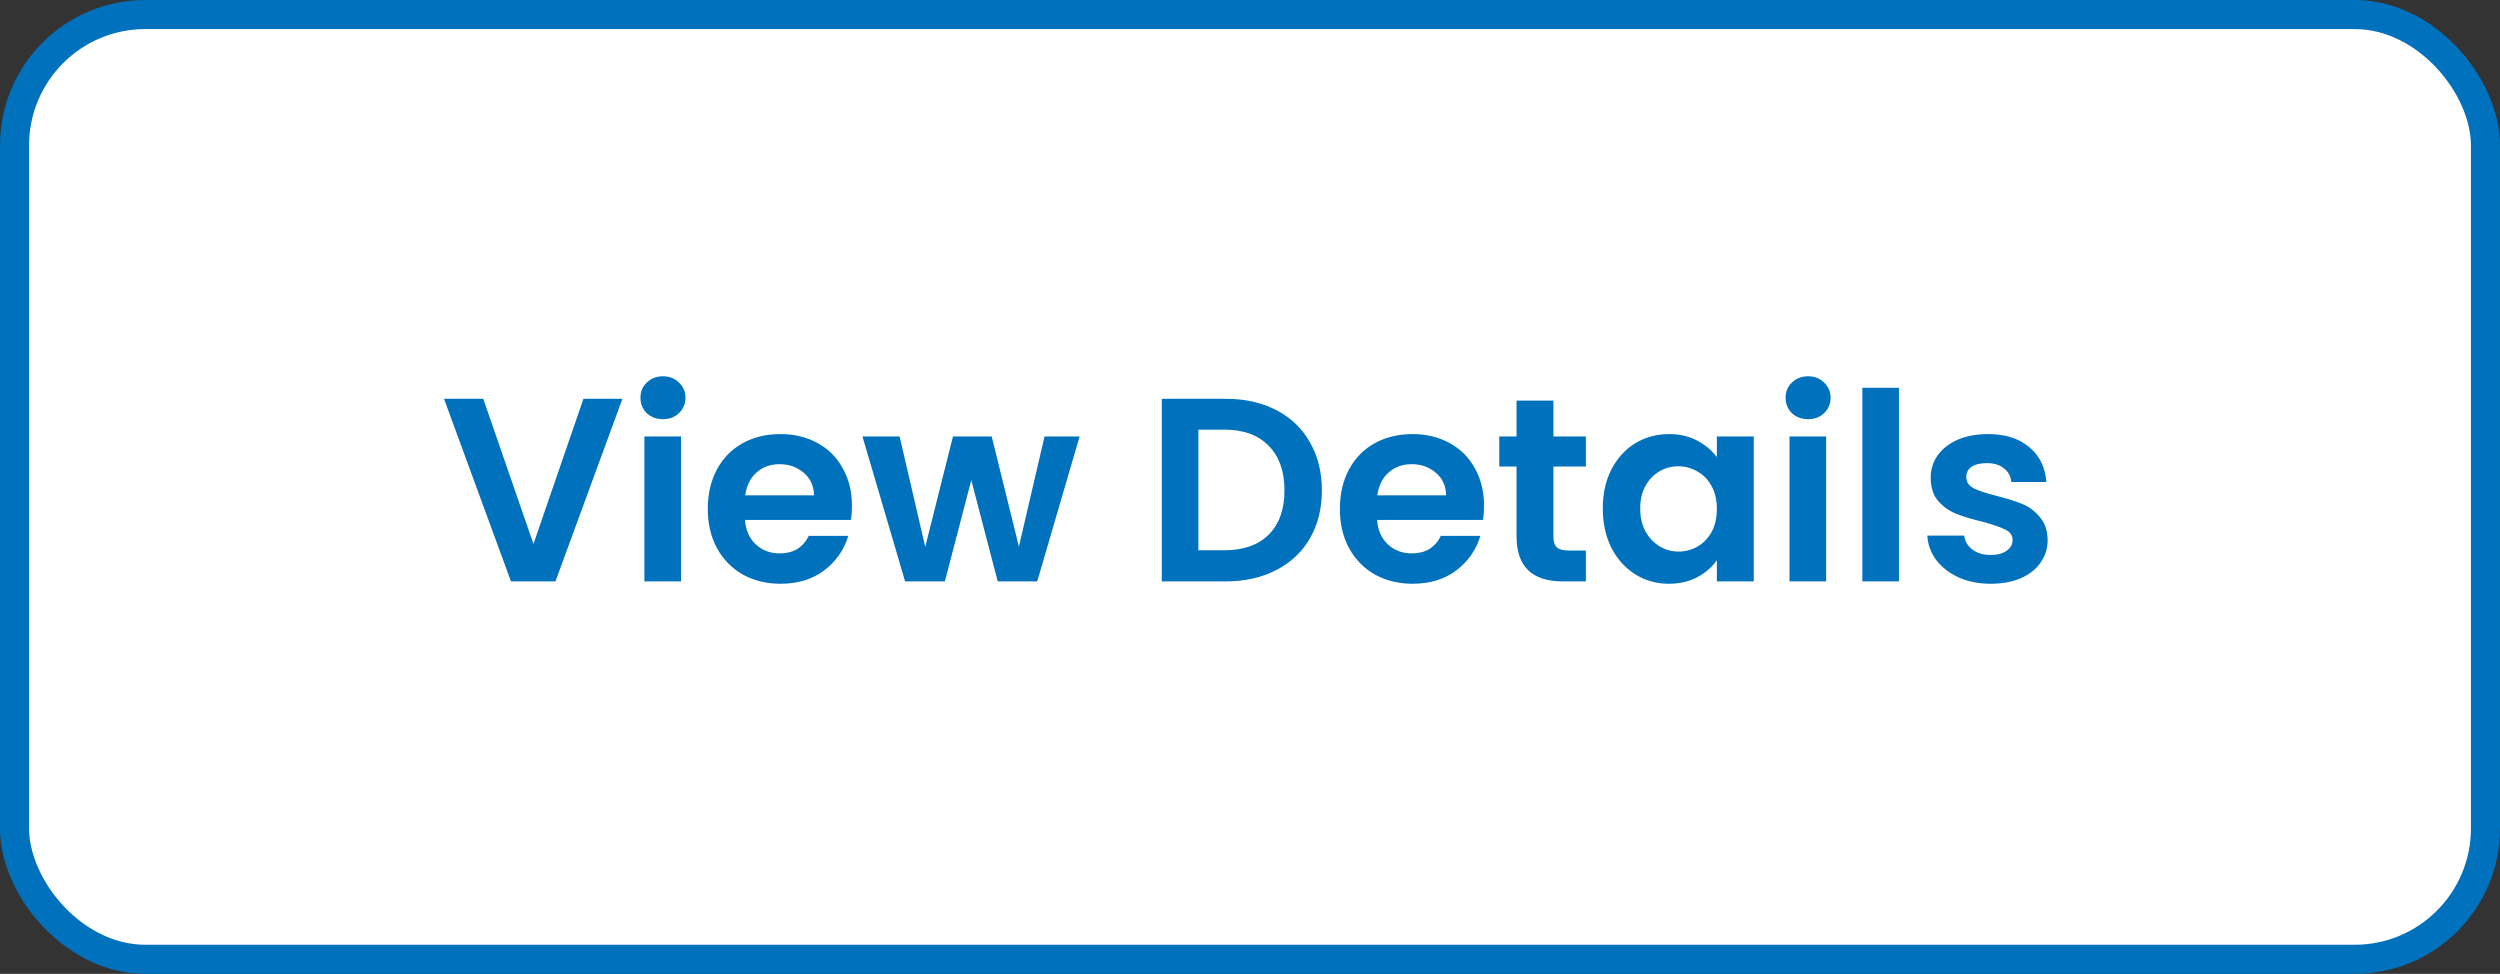 <svg width="172" height="67" viewBox="0 0 172 67" fill="none" xmlns="http://www.w3.org/2000/svg">
<rect x="0" y="0" width="172" height="67" fill="#333333" stroke="none"/>
<rect x="1" y="1" width="170" height="65" rx="9" fill="white"/>
<path d="M42.823 27.436L38.215 40H35.155L30.547 27.436H33.247L36.703 37.426L40.141 27.436H42.823ZM45.612 28.84C45.168 28.84 44.796 28.702 44.496 28.426C44.208 28.138 44.064 27.784 44.064 27.364C44.064 26.944 44.208 26.596 44.496 26.32C44.796 26.032 45.168 25.888 45.612 25.888C46.056 25.888 46.422 26.032 46.71 26.32C47.01 26.596 47.16 26.944 47.16 27.364C47.16 27.784 47.01 28.138 46.71 28.426C46.422 28.702 46.056 28.84 45.612 28.84ZM46.854 30.028V40H44.334V30.028H46.854ZM58.614 34.798C58.614 35.158 58.59 35.482 58.542 35.77H51.252C51.312 36.49 51.564 37.054 52.008 37.462C52.452 37.87 52.998 38.074 53.646 38.074C54.582 38.074 55.248 37.672 55.644 36.868H58.362C58.074 37.828 57.522 38.62 56.706 39.244C55.89 39.856 54.888 40.162 53.7 40.162C52.74 40.162 51.876 39.952 51.108 39.532C50.352 39.1 49.758 38.494 49.326 37.714C48.906 36.934 48.696 36.034 48.696 35.014C48.696 33.982 48.906 33.076 49.326 32.296C49.746 31.516 50.334 30.916 51.09 30.496C51.846 30.076 52.716 29.866 53.7 29.866C54.648 29.866 55.494 30.07 56.238 30.478C56.994 30.886 57.576 31.468 57.984 32.224C58.404 32.968 58.614 33.826 58.614 34.798ZM56.004 34.078C55.992 33.43 55.758 32.914 55.302 32.53C54.846 32.134 54.288 31.936 53.628 31.936C53.004 31.936 52.476 32.128 52.044 32.512C51.624 32.884 51.366 33.406 51.27 34.078H56.004ZM74.277 30.028L71.361 40H68.643L66.825 33.034L65.007 40H62.271L59.337 30.028H61.893L63.657 37.624L65.565 30.028H68.229L70.101 37.606L71.865 30.028H74.277ZM84.322 27.436C85.641 27.436 86.799 27.694 87.796 28.21C88.803 28.726 89.578 29.464 90.118 30.424C90.669 31.372 90.945 32.476 90.945 33.736C90.945 34.996 90.669 36.1 90.118 37.048C89.578 37.984 88.803 38.71 87.796 39.226C86.799 39.742 85.641 40 84.322 40H79.93V27.436H84.322ZM84.231 37.858C85.552 37.858 86.572 37.498 87.291 36.778C88.011 36.058 88.371 35.044 88.371 33.736C88.371 32.428 88.011 31.408 87.291 30.676C86.572 29.932 85.552 29.56 84.231 29.56H82.45V37.858H84.231ZM102.102 34.798C102.102 35.158 102.078 35.482 102.03 35.77H94.74C94.8 36.49 95.052 37.054 95.496 37.462C95.94 37.87 96.486 38.074 97.134 38.074C98.07 38.074 98.736 37.672 99.132 36.868H101.85C101.562 37.828 101.01 38.62 100.194 39.244C99.378 39.856 98.376 40.162 97.188 40.162C96.228 40.162 95.364 39.952 94.596 39.532C93.84 39.1 93.246 38.494 92.814 37.714C92.394 36.934 92.184 36.034 92.184 35.014C92.184 33.982 92.394 33.076 92.814 32.296C93.234 31.516 93.822 30.916 94.578 30.496C95.334 30.076 96.204 29.866 97.188 29.866C98.136 29.866 98.982 30.07 99.726 30.478C100.482 30.886 101.064 31.468 101.472 32.224C101.892 32.968 102.102 33.826 102.102 34.798ZM99.492 34.078C99.48 33.43 99.246 32.914 98.79 32.53C98.334 32.134 97.776 31.936 97.116 31.936C96.492 31.936 95.964 32.128 95.532 32.512C95.112 32.884 94.854 33.406 94.758 34.078H99.492ZM106.875 32.098V36.922C106.875 37.258 106.953 37.504 107.109 37.66C107.277 37.804 107.553 37.876 107.937 37.876H109.107V40H107.523C105.399 40 104.337 38.968 104.337 36.904V32.098H103.149V30.028H104.337V27.562H106.875V30.028H109.107V32.098H106.875ZM110.272 34.978C110.272 33.97 110.47 33.076 110.866 32.296C111.274 31.516 111.82 30.916 112.504 30.496C113.2 30.076 113.974 29.866 114.826 29.866C115.57 29.866 116.218 30.016 116.77 30.316C117.334 30.616 117.784 30.994 118.12 31.45V30.028H120.658V40H118.12V38.542C117.796 39.01 117.346 39.4 116.77 39.712C116.206 40.012 115.552 40.162 114.808 40.162C113.968 40.162 113.2 39.946 112.504 39.514C111.82 39.082 111.274 38.476 110.866 37.696C110.47 36.904 110.272 35.998 110.272 34.978ZM118.12 35.014C118.12 34.402 118 33.88 117.76 33.448C117.52 33.004 117.196 32.668 116.788 32.44C116.38 32.2 115.942 32.08 115.474 32.08C115.006 32.08 114.574 32.194 114.178 32.422C113.782 32.65 113.458 32.986 113.206 33.43C112.966 33.862 112.846 34.378 112.846 34.978C112.846 35.578 112.966 36.106 113.206 36.562C113.458 37.006 113.782 37.348 114.178 37.588C114.586 37.828 115.018 37.948 115.474 37.948C115.942 37.948 116.38 37.834 116.788 37.606C117.196 37.366 117.52 37.03 117.76 36.598C118 36.154 118.12 35.626 118.12 35.014ZM124.397 28.84C123.953 28.84 123.581 28.702 123.281 28.426C122.993 28.138 122.849 27.784 122.849 27.364C122.849 26.944 122.993 26.596 123.281 26.32C123.581 26.032 123.953 25.888 124.397 25.888C124.841 25.888 125.207 26.032 125.495 26.32C125.795 26.596 125.945 26.944 125.945 27.364C125.945 27.784 125.795 28.138 125.495 28.426C125.207 28.702 124.841 28.84 124.397 28.84ZM125.639 30.028V40H123.119V30.028H125.639ZM130.649 26.68V40H128.129V26.68H130.649ZM136.954 40.162C136.138 40.162 135.406 40.018 134.758 39.73C134.11 39.43 133.594 39.028 133.21 38.524C132.838 38.02 132.634 37.462 132.598 36.85H135.136C135.184 37.234 135.37 37.552 135.694 37.804C136.03 38.056 136.444 38.182 136.936 38.182C137.416 38.182 137.788 38.086 138.052 37.894C138.328 37.702 138.466 37.456 138.466 37.156C138.466 36.832 138.298 36.592 137.962 36.436C137.638 36.268 137.116 36.088 136.396 35.896C135.652 35.716 135.04 35.53 134.56 35.338C134.092 35.146 133.684 34.852 133.336 34.456C133 34.06 132.832 33.526 132.832 32.854C132.832 32.302 132.988 31.798 133.3 31.342C133.624 30.886 134.08 30.526 134.668 30.262C135.268 29.998 135.97 29.866 136.774 29.866C137.962 29.866 138.91 30.166 139.618 30.766C140.326 31.354 140.716 32.152 140.788 33.16H138.376C138.34 32.764 138.172 32.452 137.872 32.224C137.584 31.984 137.194 31.864 136.702 31.864C136.246 31.864 135.892 31.948 135.64 32.116C135.4 32.284 135.28 32.518 135.28 32.818C135.28 33.154 135.448 33.412 135.784 33.592C136.12 33.76 136.642 33.934 137.35 34.114C138.07 34.294 138.664 34.48 139.132 34.672C139.6 34.864 140.002 35.164 140.338 35.572C140.686 35.968 140.866 36.496 140.878 37.156C140.878 37.732 140.716 38.248 140.392 38.704C140.08 39.16 139.624 39.52 139.024 39.784C138.436 40.036 137.746 40.162 136.954 40.162Z" fill="#0071BC"/>
<rect x="1" y="1" width="170" height="65" rx="9" stroke="#0071BC" stroke-width="2"/>
</svg>
